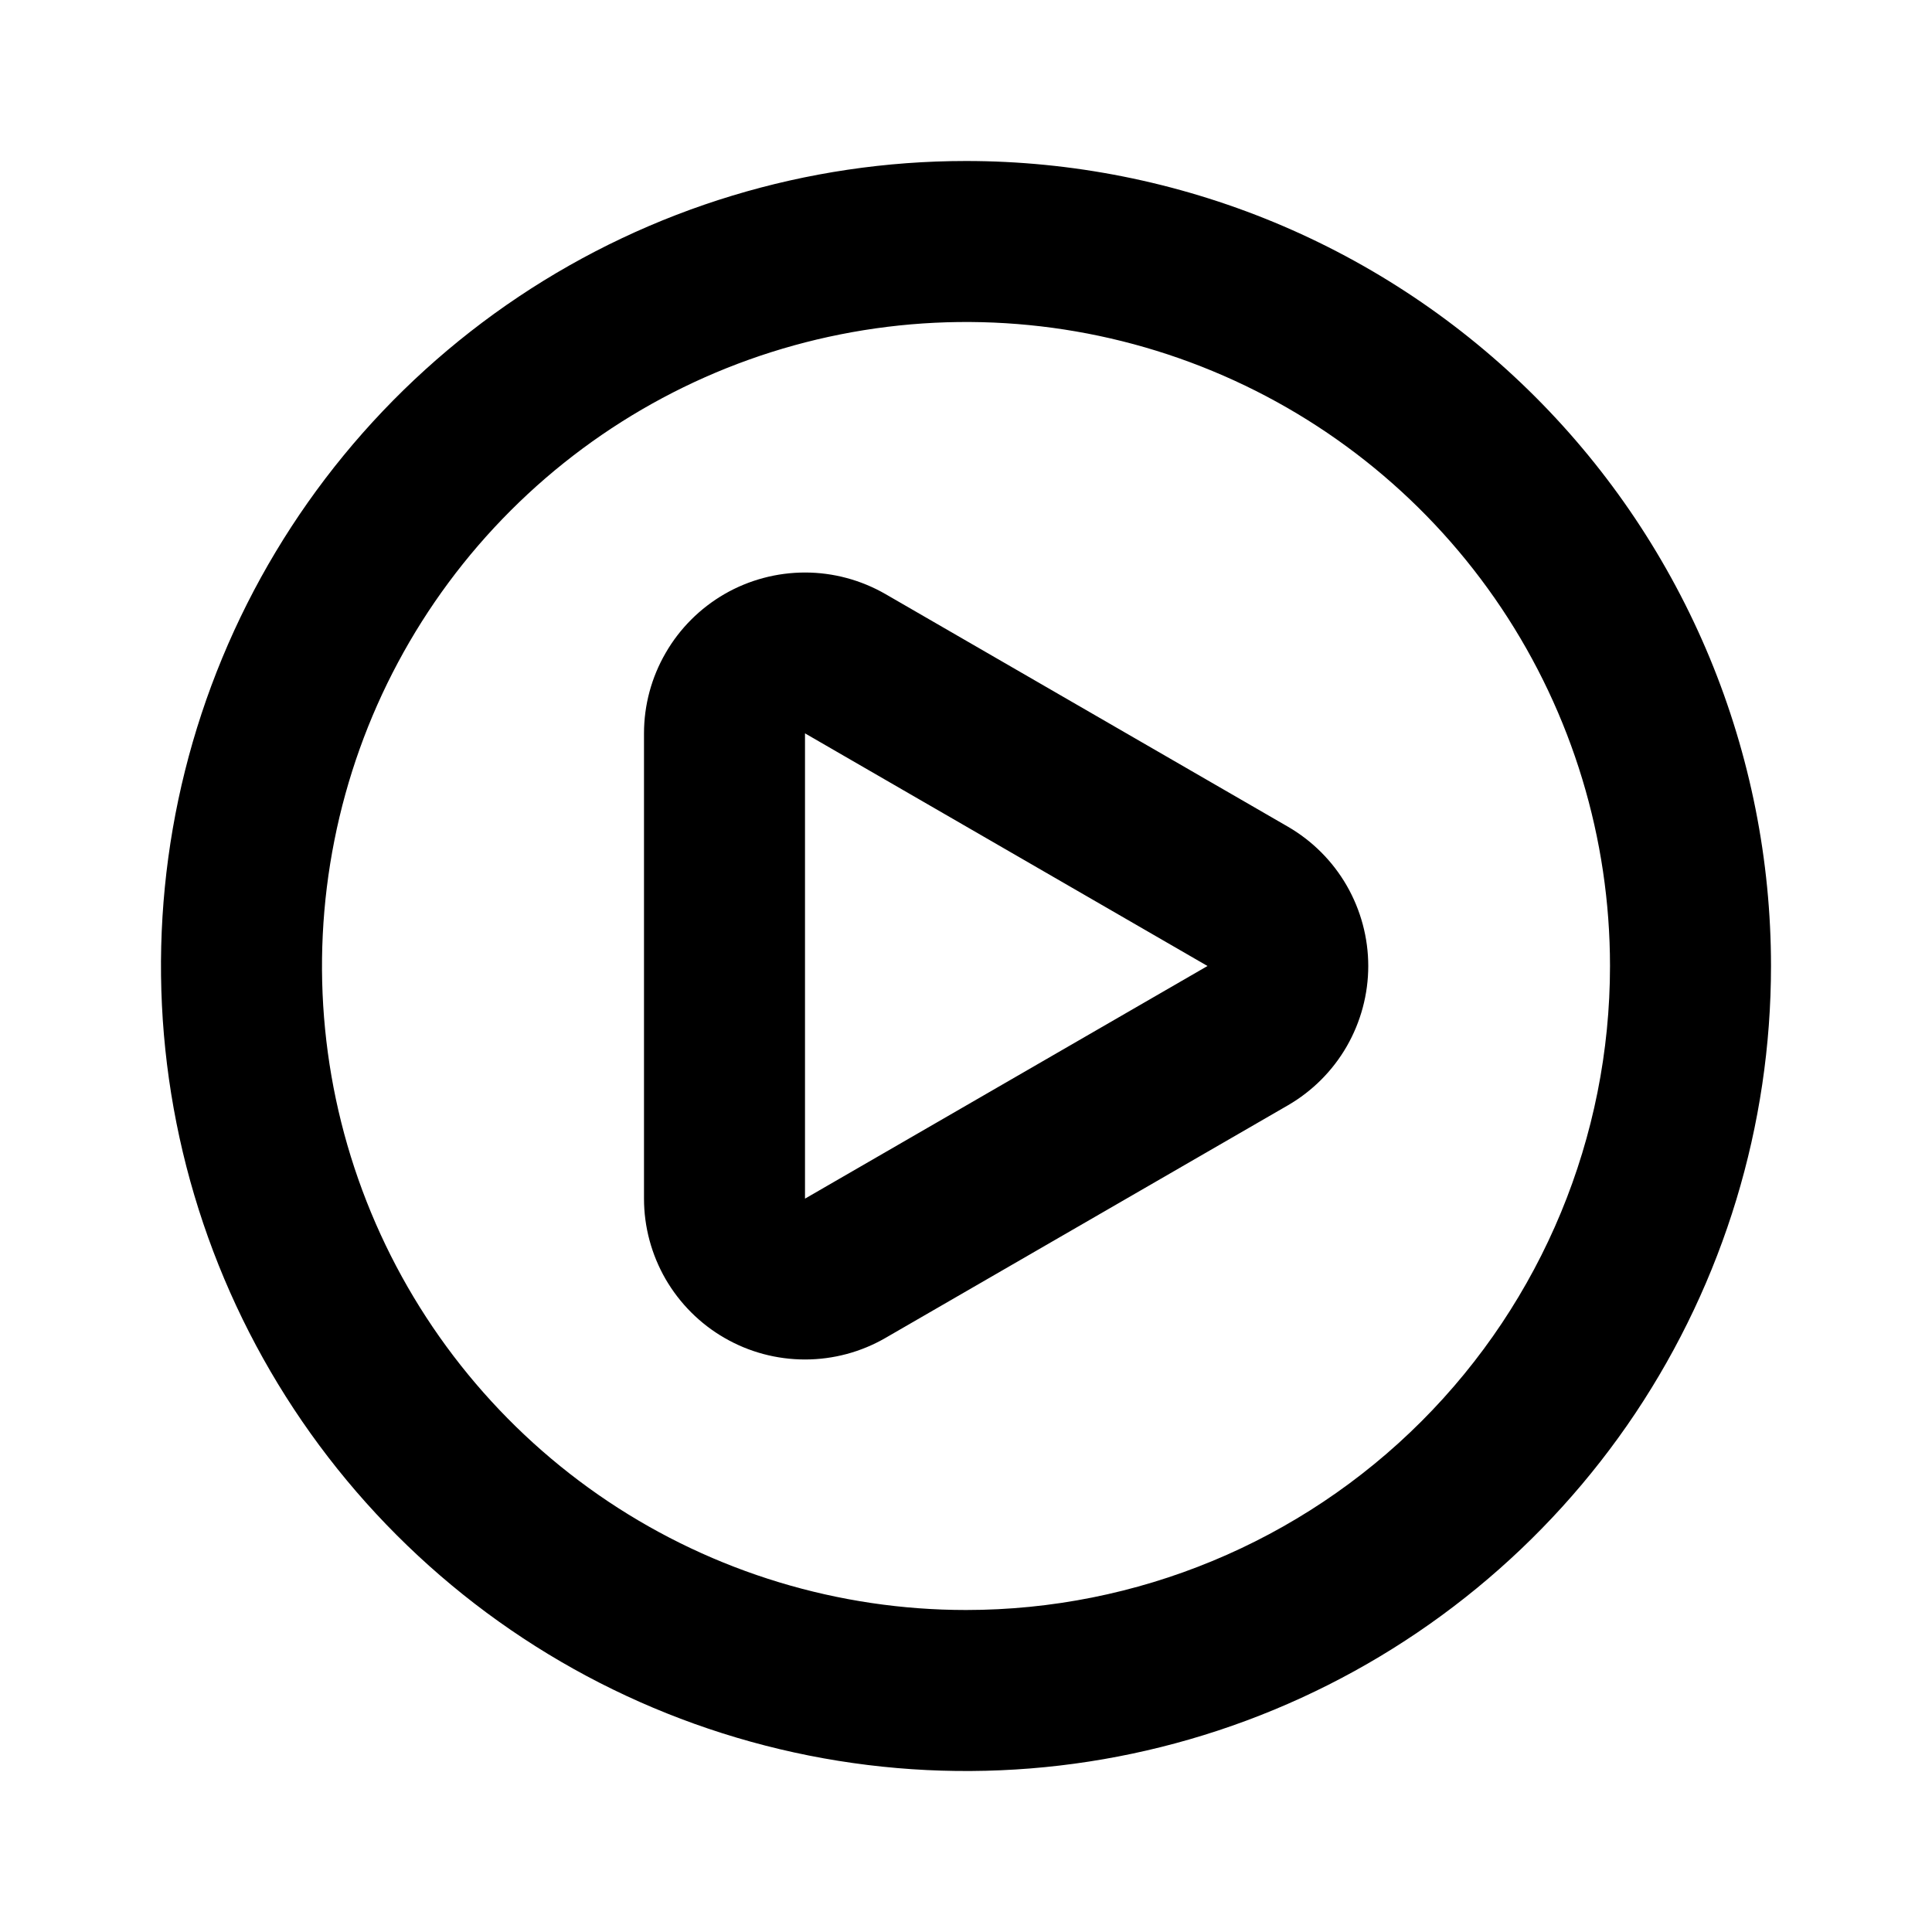<svg width="24" height="24" viewBox="0 0 24 24" fill="none" xmlns="http://www.w3.org/2000/svg">
<path d="M16 10.27L11 7.38C10.696 7.205 10.351 7.112 10.001 7.112C9.65 7.112 9.305 7.204 9.001 7.379C8.697 7.555 8.444 7.807 8.269 8.111C8.093 8.414 8 8.759 8 9.11V14.89C8 15.241 8.093 15.585 8.268 15.889C8.444 16.192 8.696 16.445 9 16.62C9.304 16.796 9.649 16.888 10 16.888C10.351 16.888 10.696 16.796 11 16.62L16 13.73C16.303 13.554 16.555 13.302 16.73 12.998C16.904 12.695 16.997 12.35 16.997 12C16.997 11.65 16.904 11.305 16.73 11.002C16.555 10.698 16.303 10.446 16 10.27V10.27ZM15 12L10 14.89V9.11L15 12ZM12 2C10.022 2 8.089 2.586 6.444 3.685C4.8 4.784 3.518 6.346 2.761 8.173C2.004 10 1.806 12.011 2.192 13.951C2.578 15.891 3.53 17.672 4.929 19.071C6.327 20.47 8.109 21.422 10.049 21.808C11.989 22.194 14 21.996 15.827 21.239C17.654 20.482 19.216 19.2 20.315 17.556C21.413 15.911 22 13.978 22 12C22 10.687 21.741 9.386 21.239 8.173C20.736 6.96 20 5.858 19.071 4.929C18.142 4 17.04 3.264 15.827 2.761C14.614 2.259 13.313 2 12 2V2ZM12 20C10.418 20 8.871 19.531 7.555 18.652C6.24 17.773 5.214 16.523 4.609 15.062C4.003 13.6 3.845 11.991 4.154 10.439C4.462 8.887 5.224 7.462 6.343 6.343C7.462 5.224 8.887 4.462 10.439 4.154C11.991 3.845 13.6 4.003 15.062 4.609C16.523 5.214 17.773 6.24 18.652 7.555C19.531 8.871 20 10.418 20 12C20 14.122 19.157 16.157 17.657 17.657C16.157 19.157 14.122 20 12 20V20Z" fill="black"/>
</svg>
